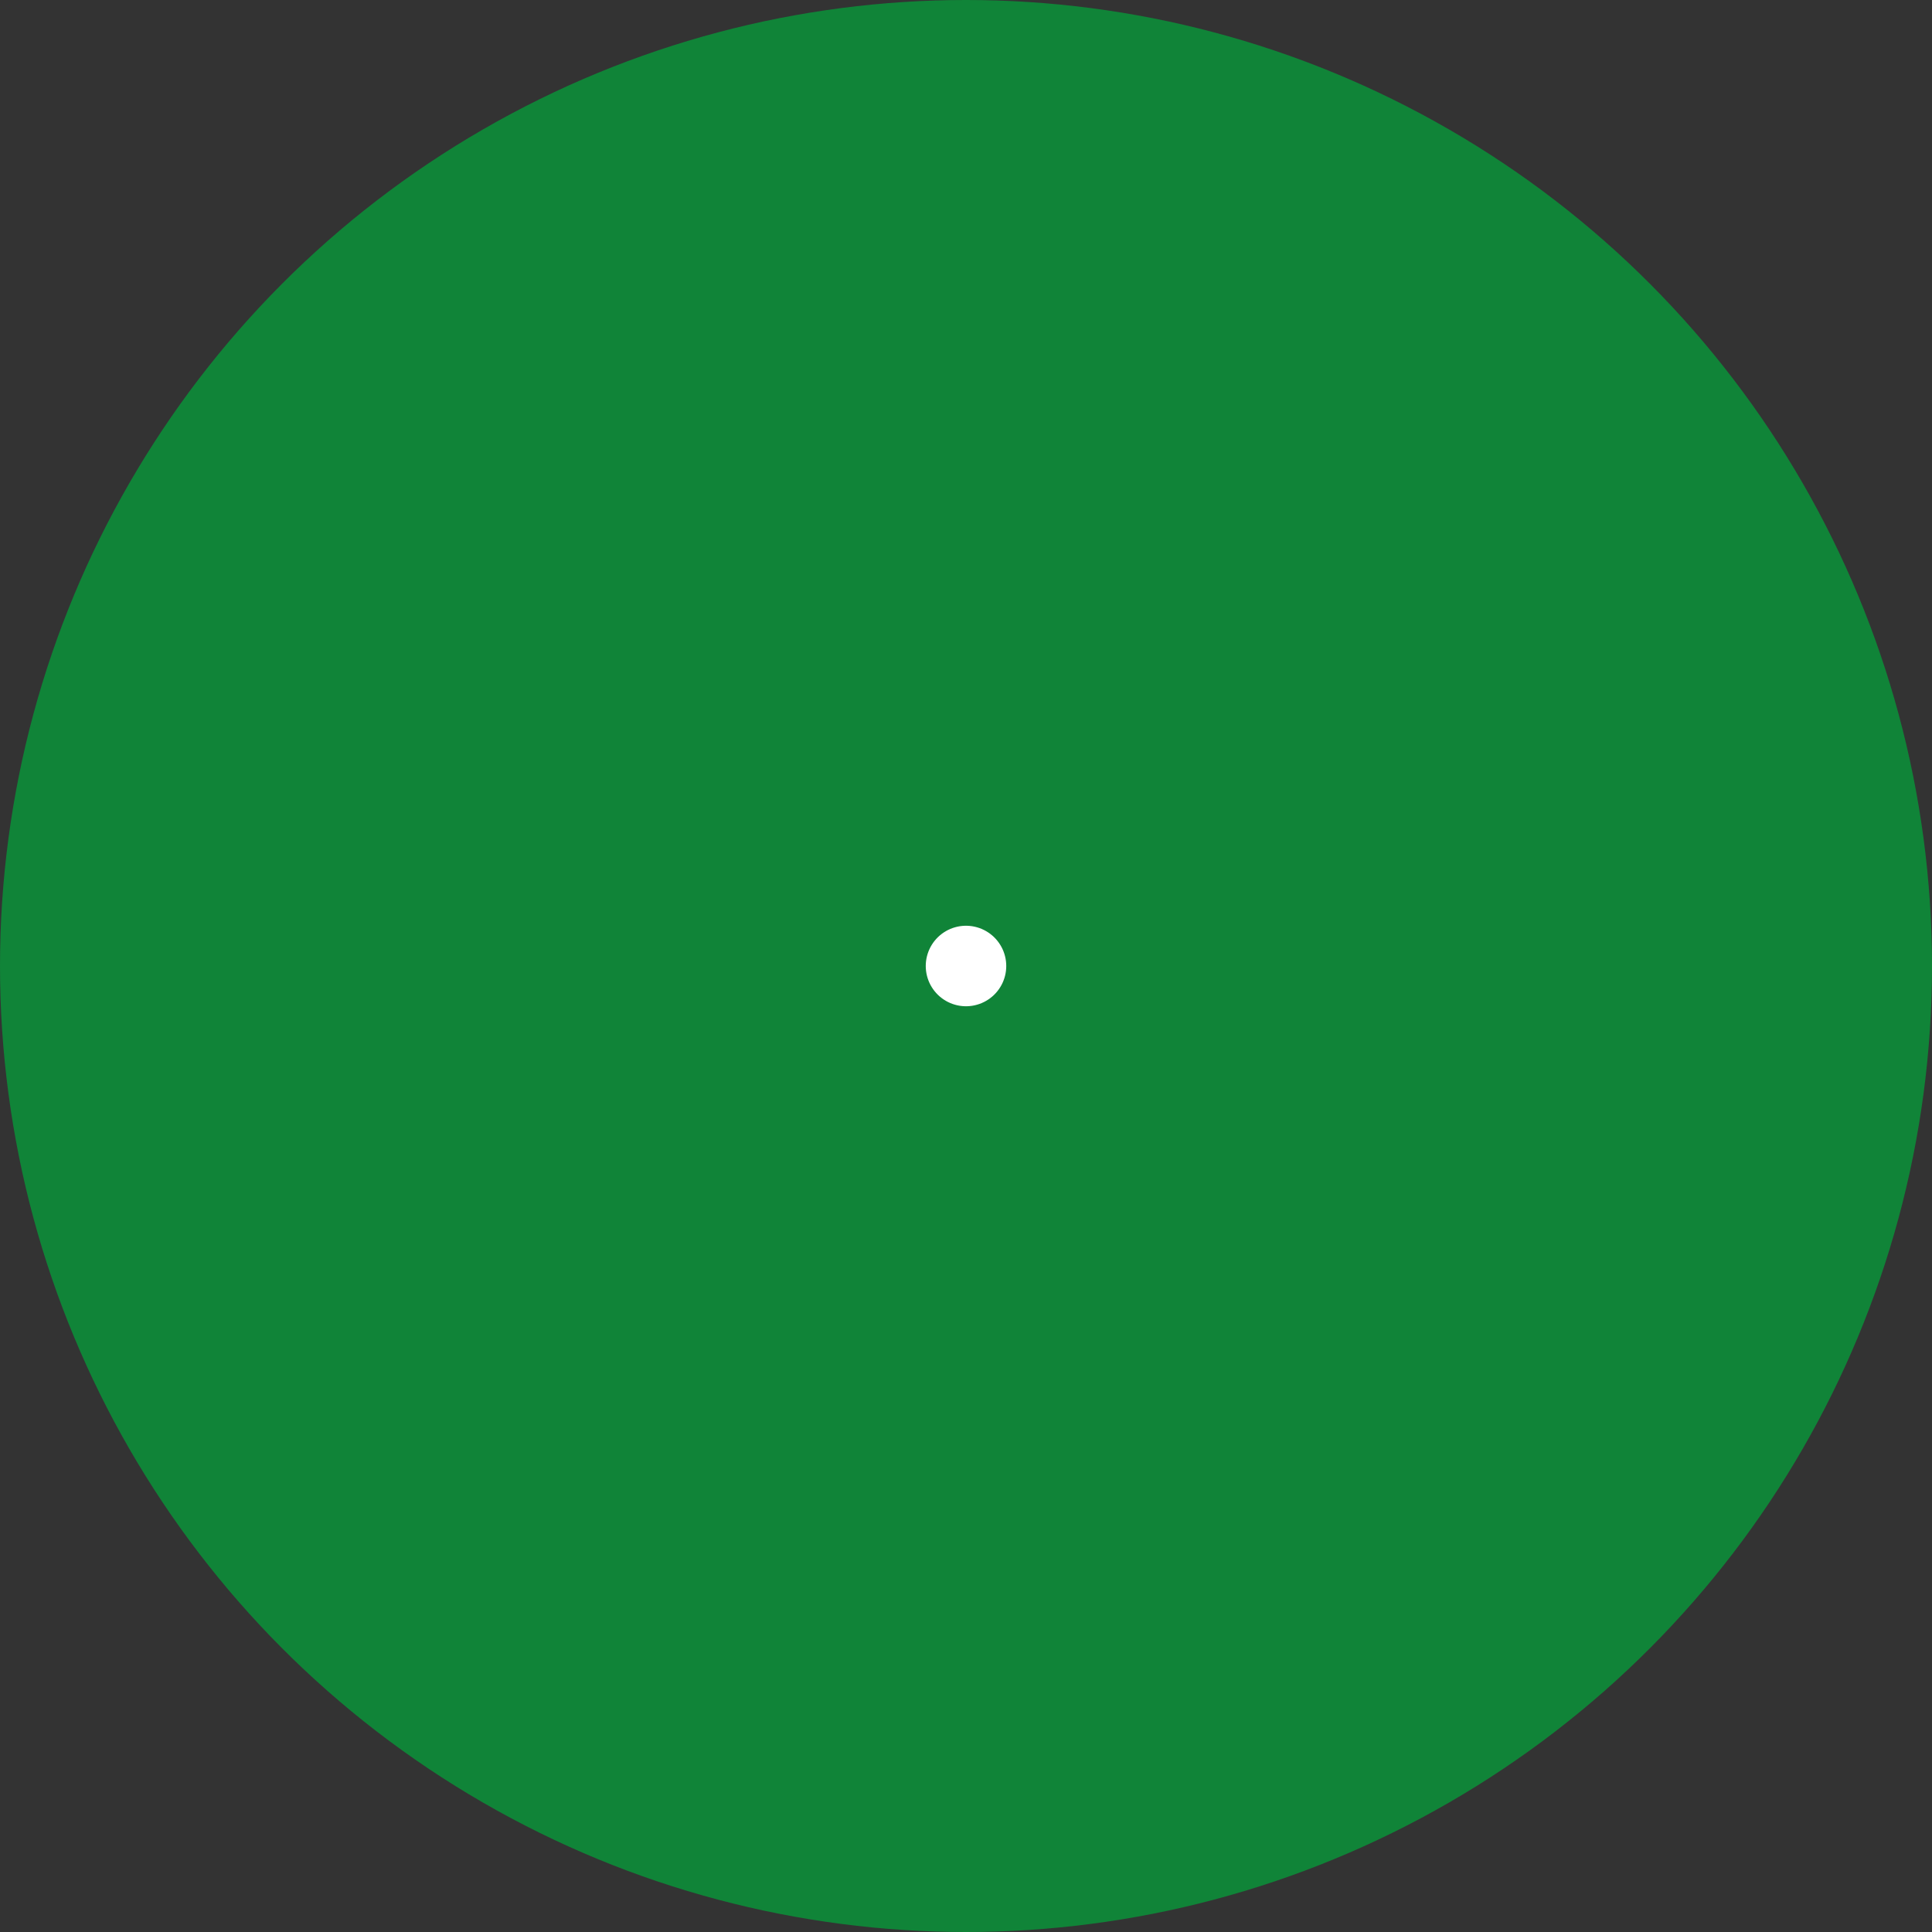 <svg xmlns="http://www.w3.org/2000/svg" width="48" height="48" viewBox="0 0 48 48"><rect x="0" y="0" width="48" height="48" fill="#333333" stroke="none"/><defs><style>.a{fill:#108438;}.b{fill:none;stroke:#fff;stroke-linecap:round;stroke-linejoin:round;stroke-miterlimit:10;stroke-width:2px;}</style></defs><g transform="translate(-171 -777)"><circle class="a" cx="24" cy="24" r="24" transform="translate(171 777)"/><g transform="translate(183 789)"><path class="b" d="M7,7H7V7H7V7Z" transform="translate(5 5)"/></g></g></svg>